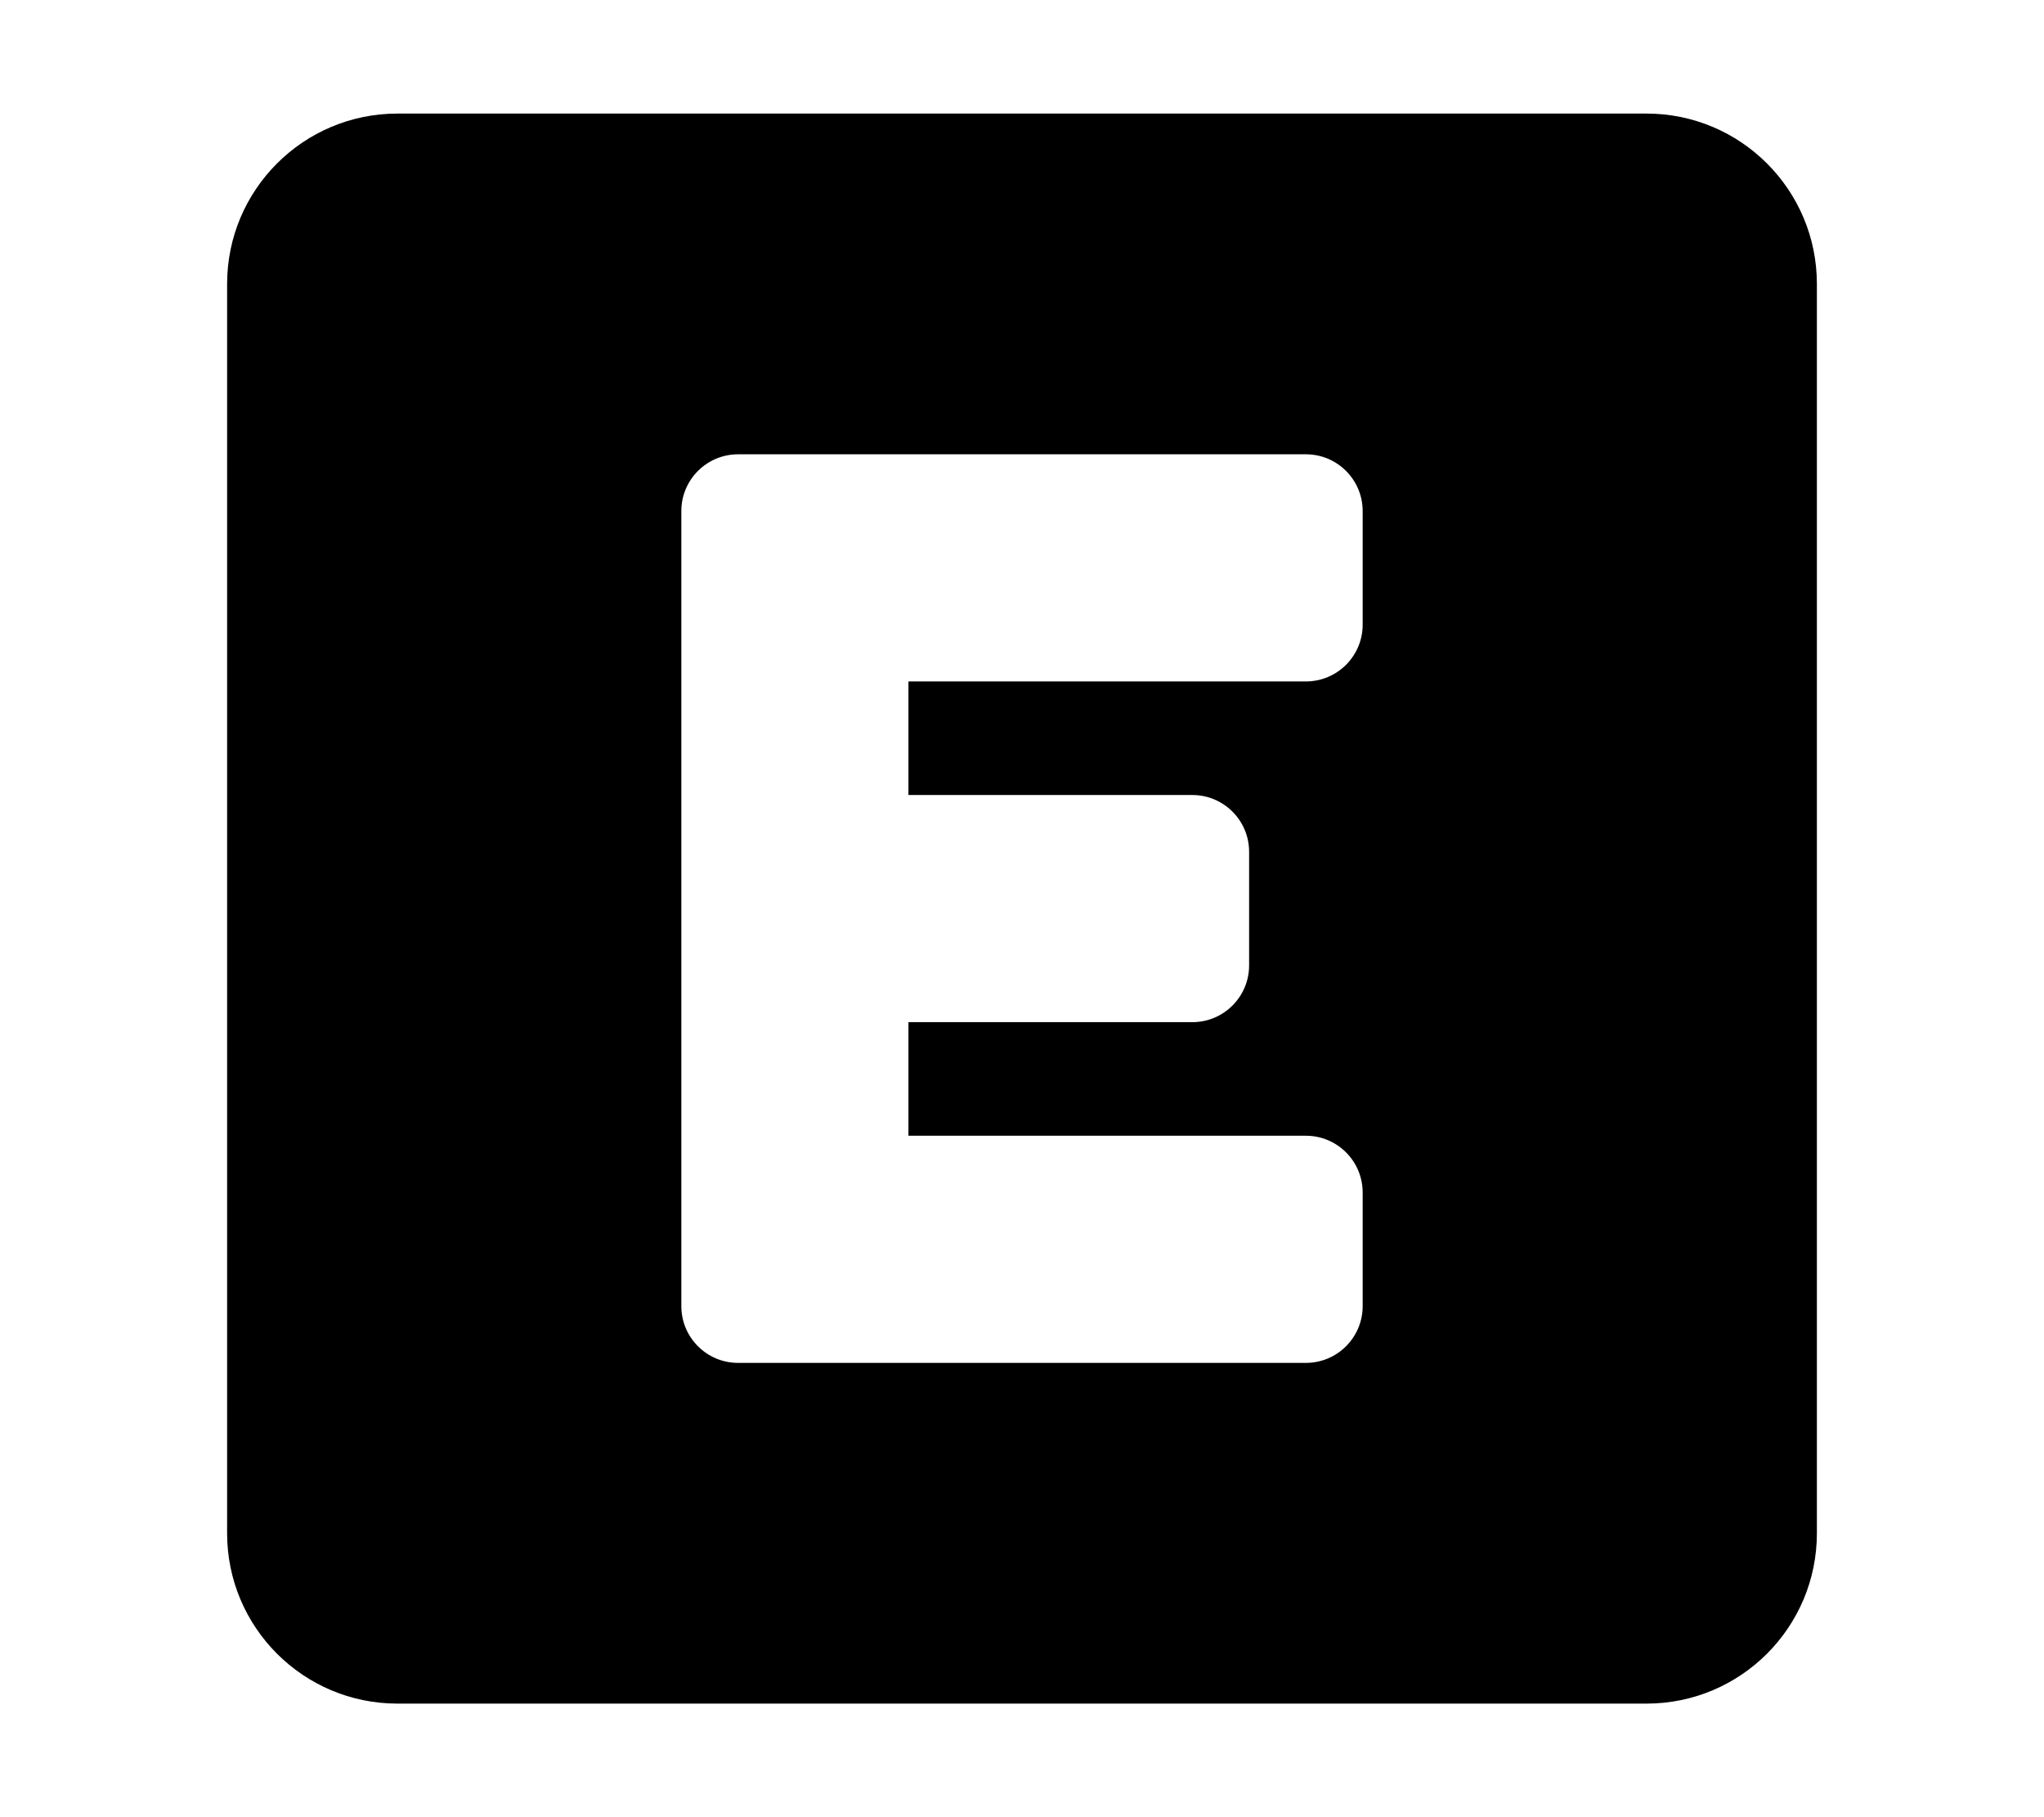 <svg width="576" height="512" viewBox="0 0 576 512" fill="none" xmlns="http://www.w3.org/2000/svg">
<path fill-rule="evenodd" clip-rule="evenodd" d="M112 32C85.49 32 64 53.49 64 80V432C64 458.51 85.49 480 112 480H464C490.51 480 512 458.51 512 432V80C512 53.49 490.51 32 464 32H112ZM192 144C192 135.163 199.163 128 208 128H368C376.837 128 384 135.163 384 144V176C384 184.837 376.837 192 368 192H256V224H336C344.837 224 352 231.163 352 240V272C352 280.837 344.837 288 336 288H256V320H368C376.837 320 384 327.163 384 336V368C384 376.837 376.837 384 368 384H208C199.163 384 192 376.837 192 368V144Z" fill="black"/>
</svg>
